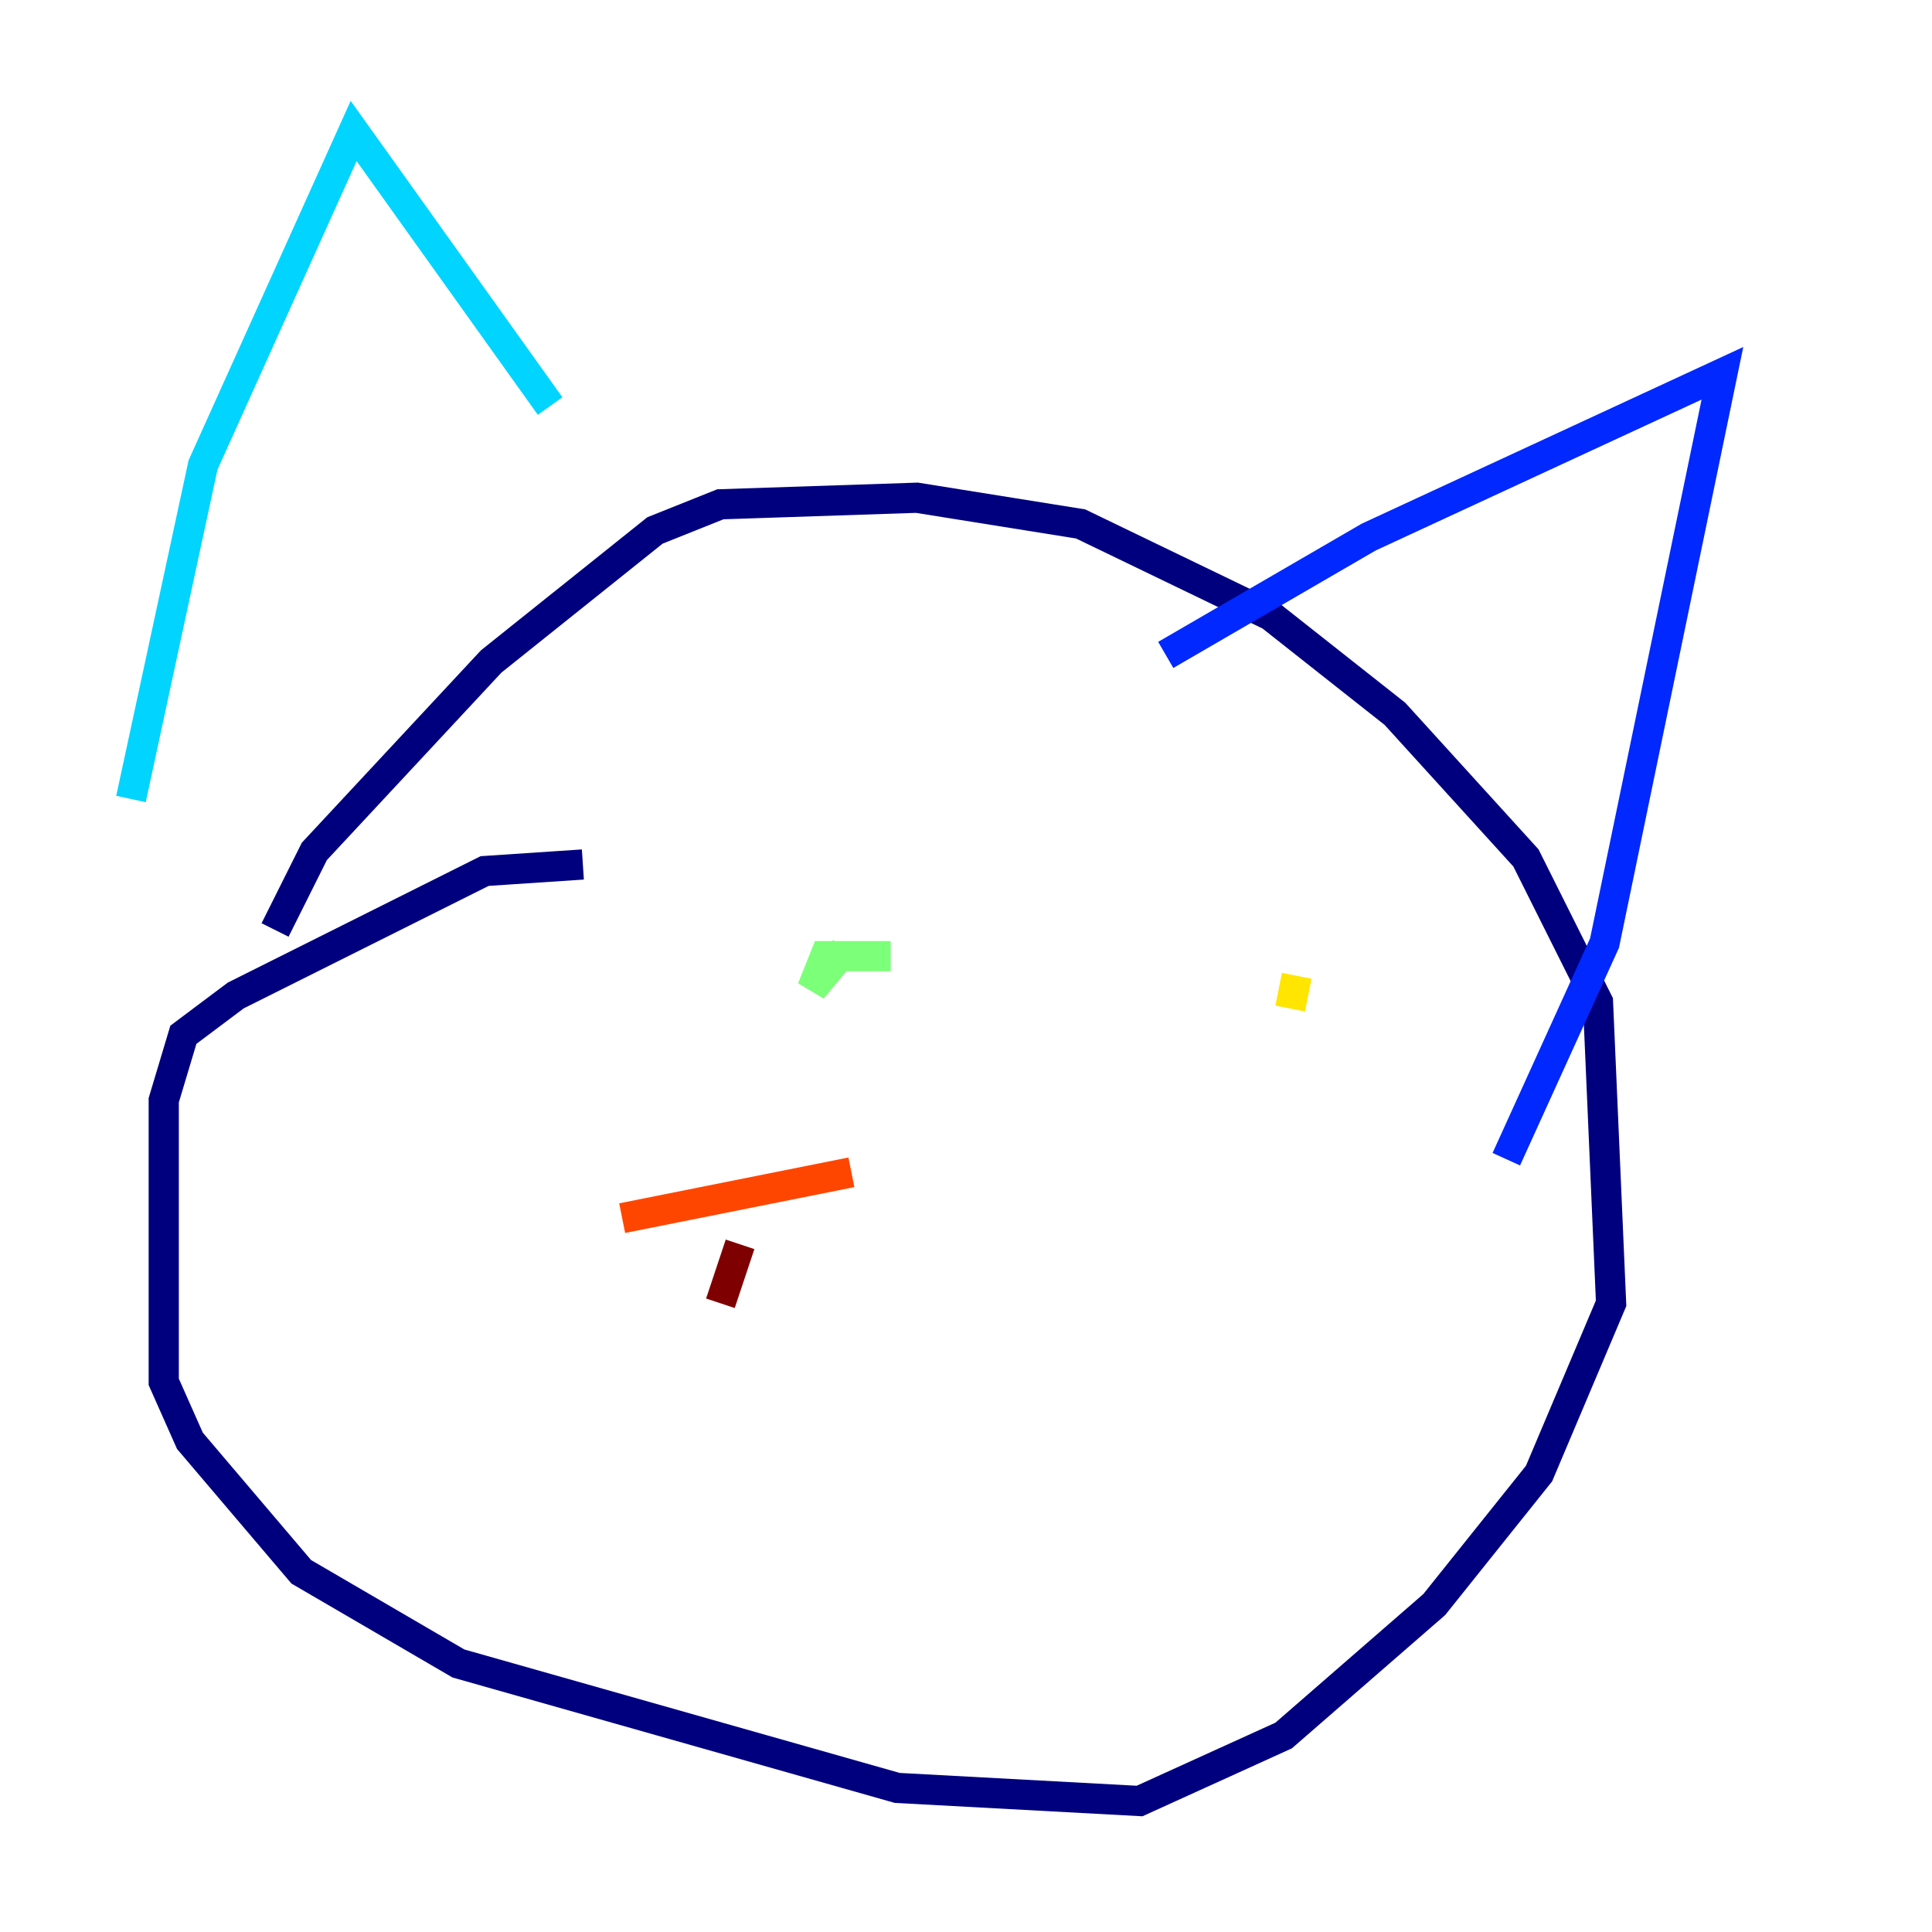 <?xml version="1.0" encoding="utf-8" ?>
<svg baseProfile="tiny" height="128" version="1.2" viewBox="0,0,128,128" width="128" xmlns="http://www.w3.org/2000/svg" xmlns:ev="http://www.w3.org/2001/xml-events" xmlns:xlink="http://www.w3.org/1999/xlink"><defs /><polyline fill="none" points="38.617,57.275 32.108,57.709 15.62,65.953 12.149,68.556 10.848,72.895 10.848,91.552 12.583,95.458 19.959,104.136 30.373,110.21 59.444,118.454 75.498,119.322 85.044,114.983 95.024,106.305 101.966,97.627 106.739,86.346 105.871,66.386 101.098,56.841 92.42,47.295 84.176,40.786 71.593,34.712 60.746,32.976 47.729,33.41 43.39,35.146 32.542,43.824 20.827,56.407 18.224,61.614" stroke="#00007f" stroke-width="2" /><polyline fill="none" points="77.234,43.39 90.685,35.58 114.115,24.732 106.305,62.481 99.797,76.8" stroke="#0028ff" stroke-width="2" /><polyline fill="none" points="36.447,26.902 23.43,8.678 13.451,30.807 8.678,52.936" stroke="#00d4ff" stroke-width="2" /><polyline fill="none" points="59.01,63.349 54.671,63.349 53.803,65.519 55.973,62.915" stroke="#7cff79" stroke-width="2" /><polyline fill="none" points="85.912,64.651 85.478,66.82" stroke="#ffe500" stroke-width="2" /><polyline fill="none" points="56.407,77.668 41.22,80.705" stroke="#ff4600" stroke-width="2" /><polyline fill="none" points="49.031,82.441 47.729,86.346" stroke="#7f0000" stroke-width="2" /></svg>